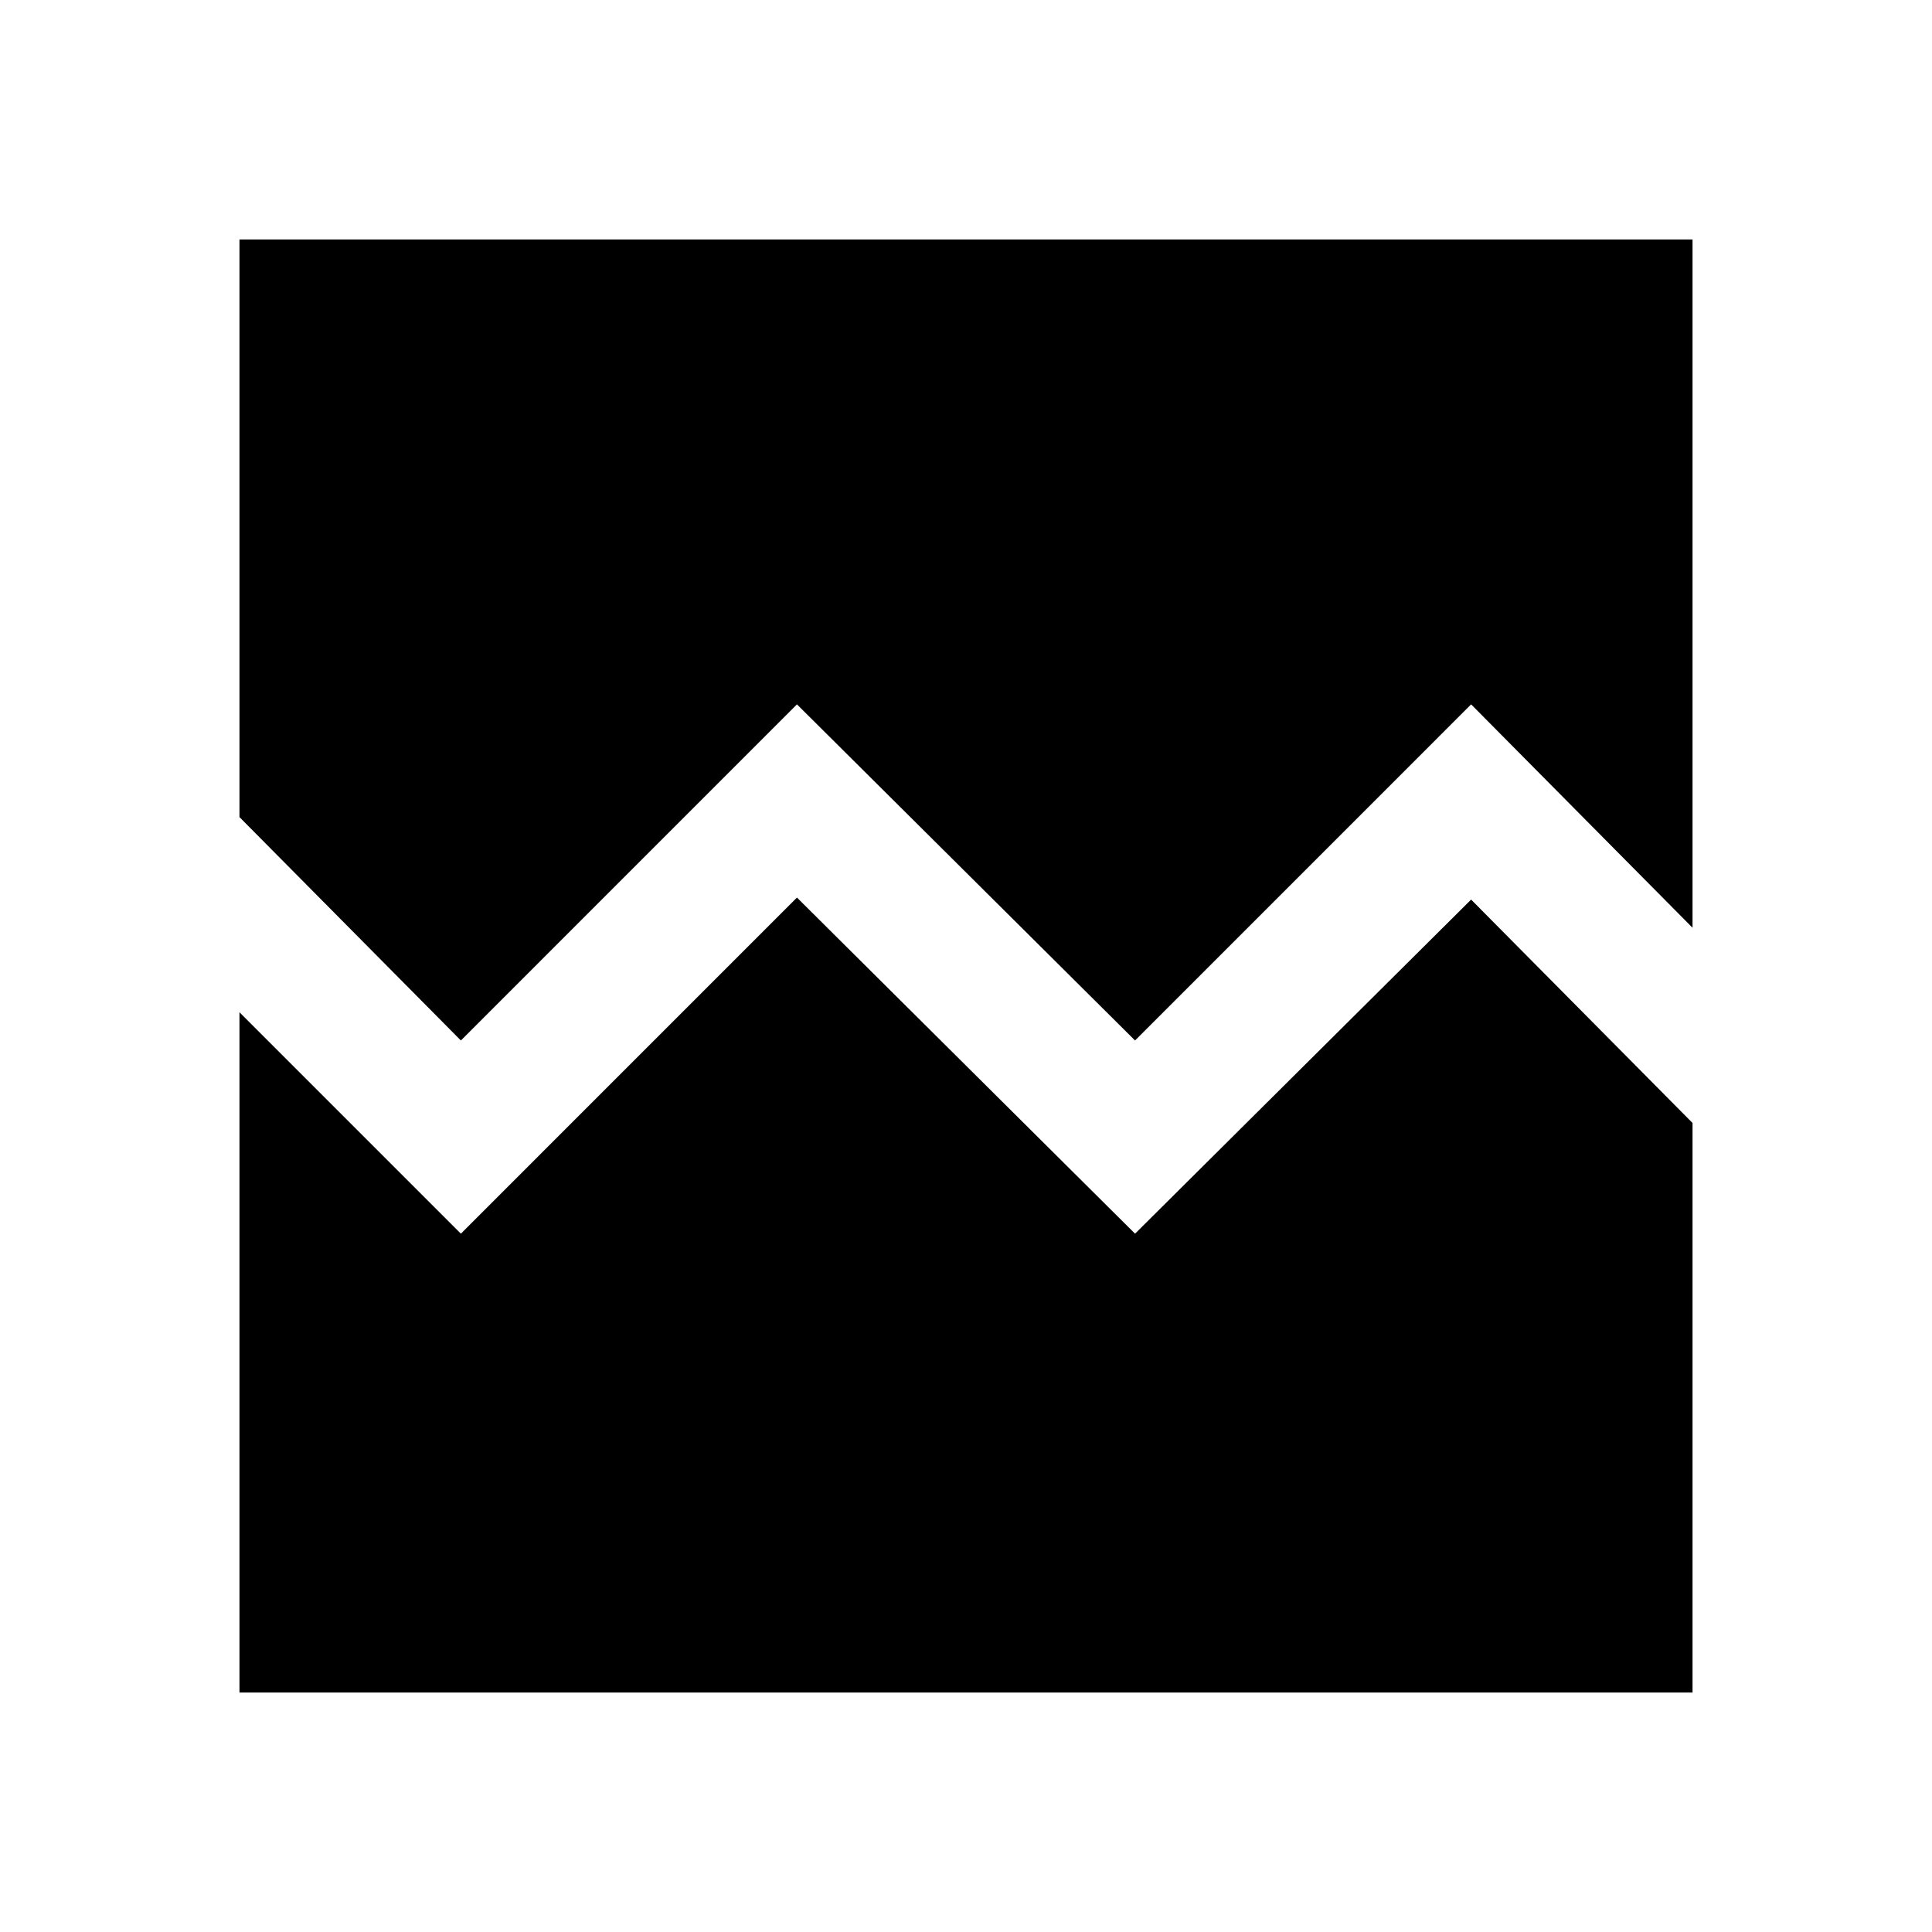<svg xmlns="http://www.w3.org/2000/svg" height="40" width="40"><path d="M9.542 21.542 4.958 16.917V4.958H35.042V19.208L30.458 14.583L23.5 21.542L16.5 14.583ZM4.958 35.042V20.958L9.542 25.542L16.5 18.583L23.5 25.542L30.458 18.625L35.042 23.25V35.042Z"/></svg>